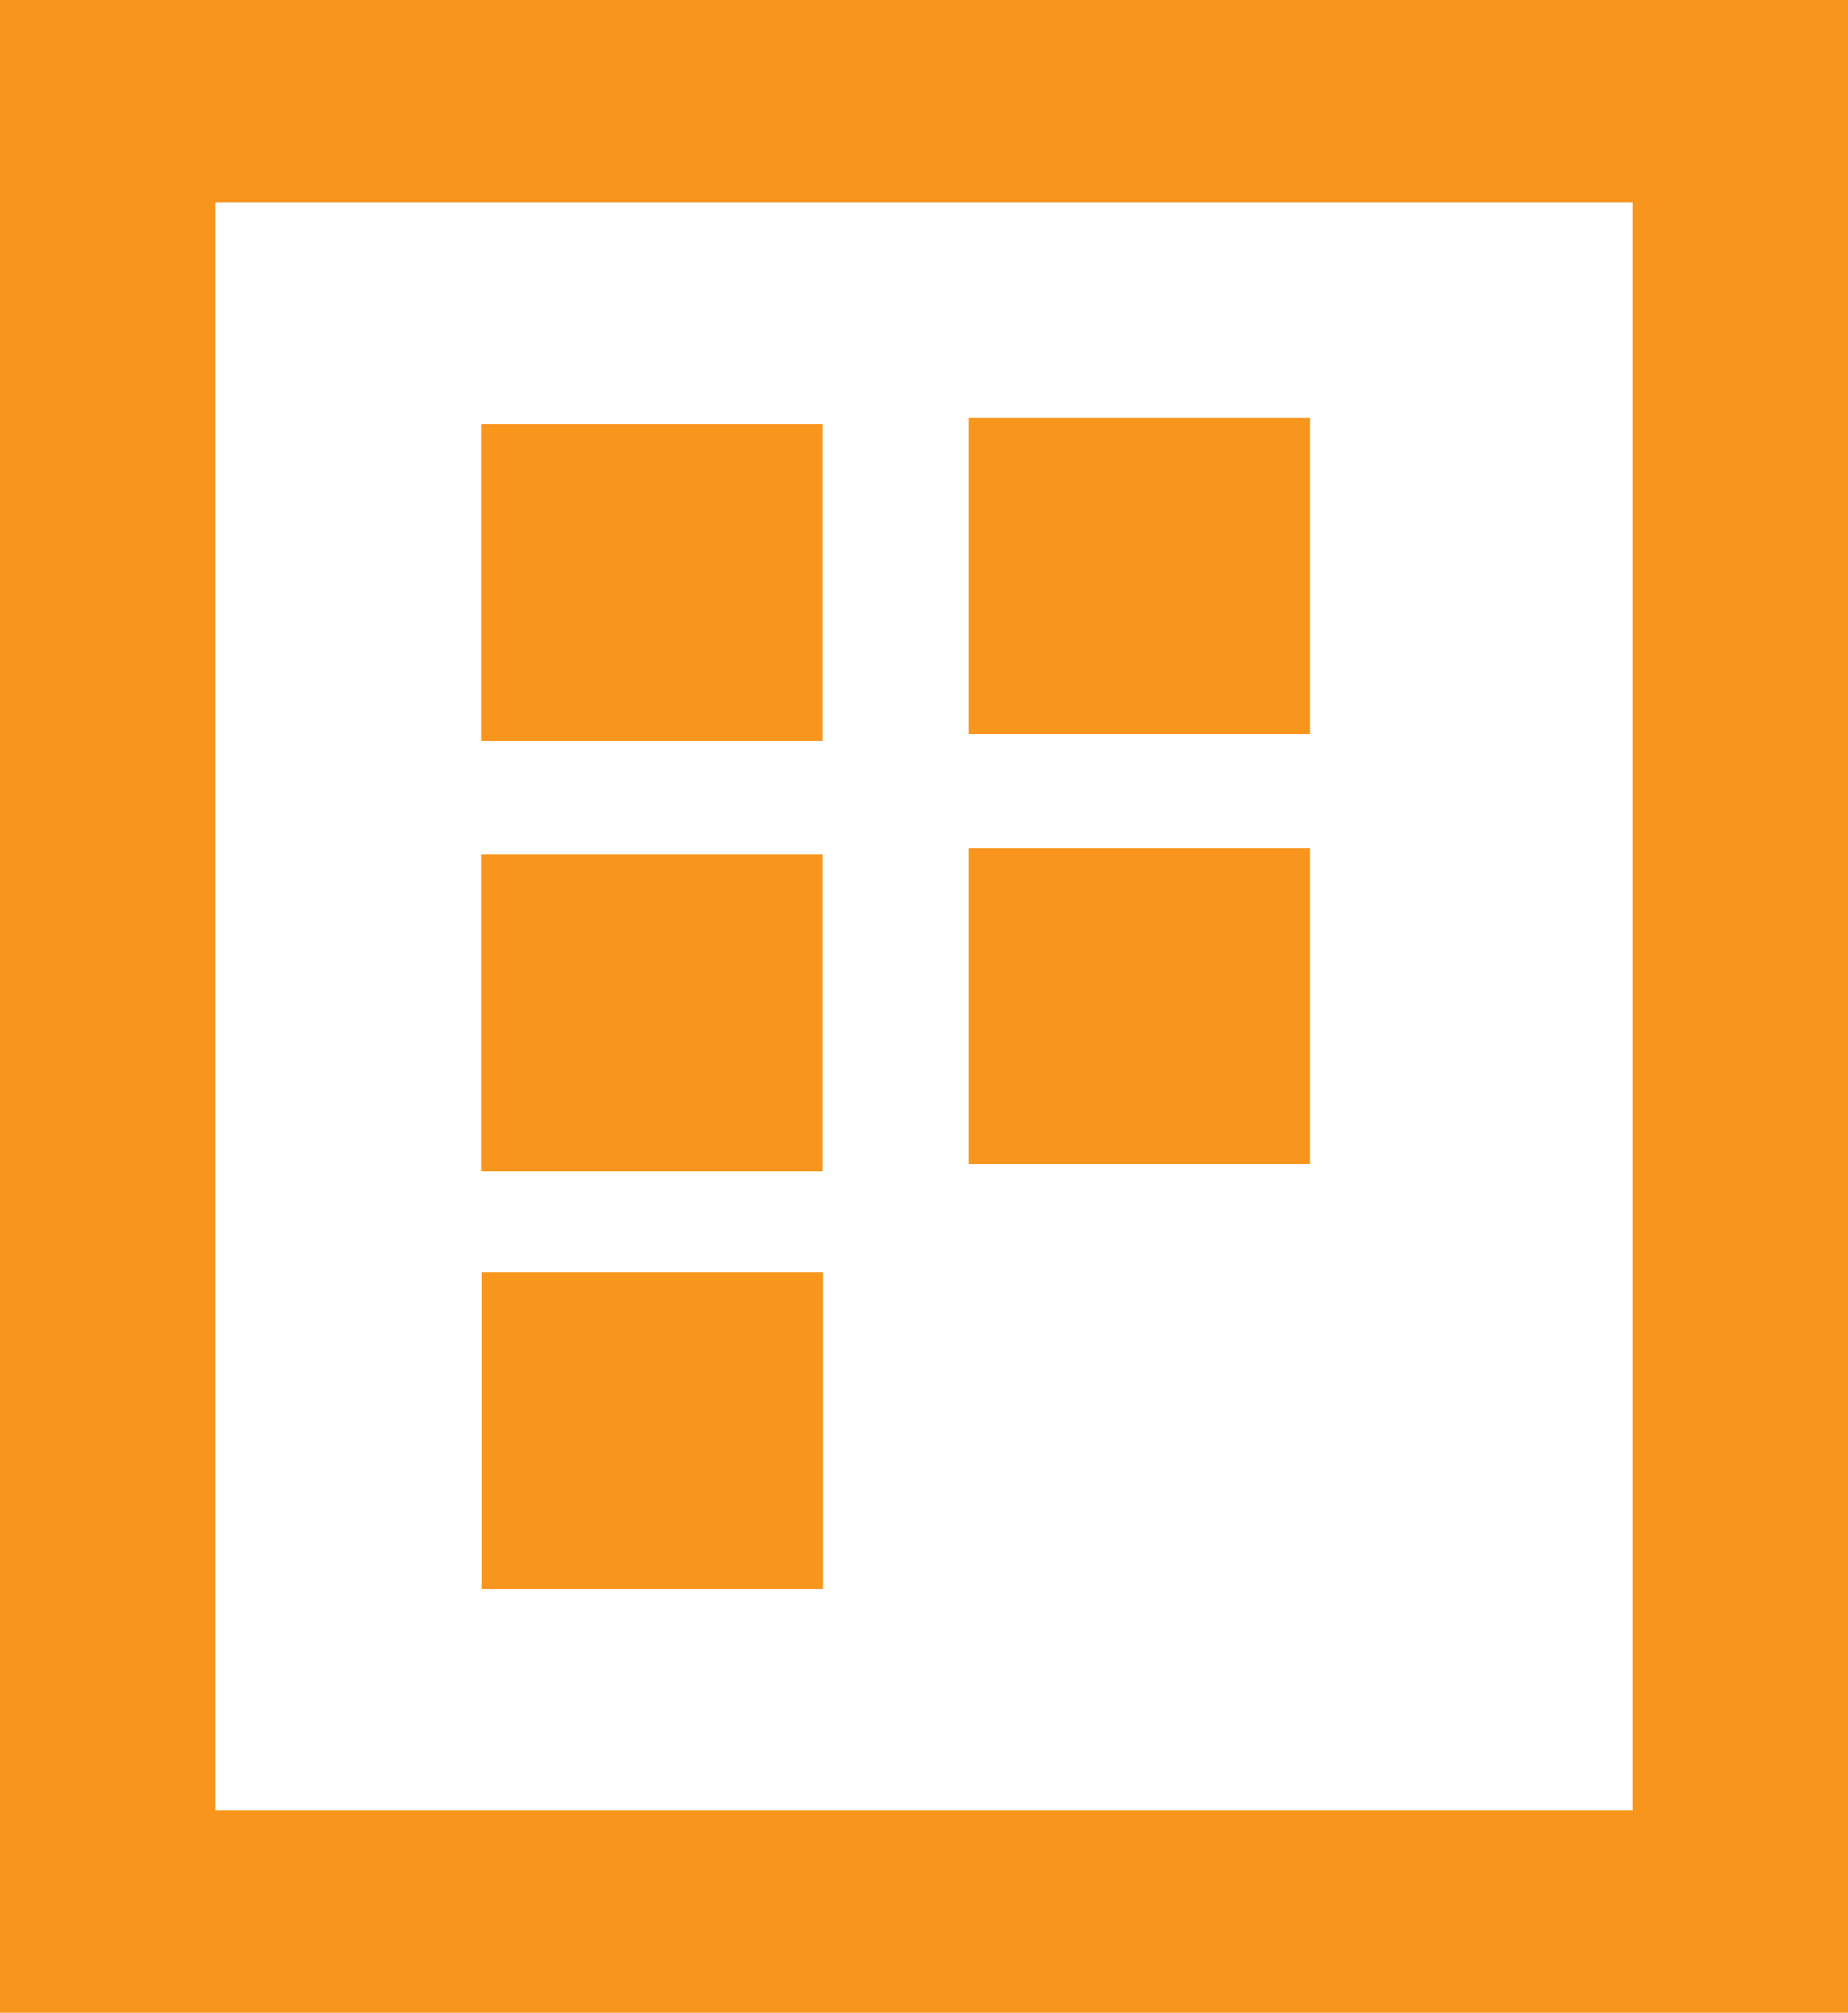 <svg id="events" xmlns="http://www.w3.org/2000/svg" width="67.565" height="73.583" viewBox="0 0 67.565 73.583">
  <g id="Calque_1" data-name="Calque 1">
    <path id="Pfad_44" data-name="Pfad 44" d="M67.565,0H0V73.583H67.565ZM7.872,66.182V7.4H59.694V66.182Z" fill="#f8951d"/>
    <rect id="Rechteck_36" data-name="Rechteck 36" width="11.565" height="12.492" transform="translate(47.9 15.273) rotate(90)" fill="#f8951d"/>
    <rect id="Rechteck_37" data-name="Rechteck 37" width="11.565" height="12.492" transform="translate(47.9 31.002) rotate(90)" fill="#f8951d"/>
    <rect id="Rechteck_38" data-name="Rechteck 38" width="11.565" height="12.492" transform="translate(30.075 15.515) rotate(90)" fill="#f8951d"/>
    <rect id="Rechteck_39" data-name="Rechteck 39" width="11.565" height="12.492" transform="translate(30.075 31.244) rotate(90)" fill="#f8951d"/>
    <rect id="Rechteck_40" data-name="Rechteck 40" width="11.565" height="12.492" transform="translate(30.089 46.517) rotate(90)" fill="#f8951d"/>
  </g>
</svg>
